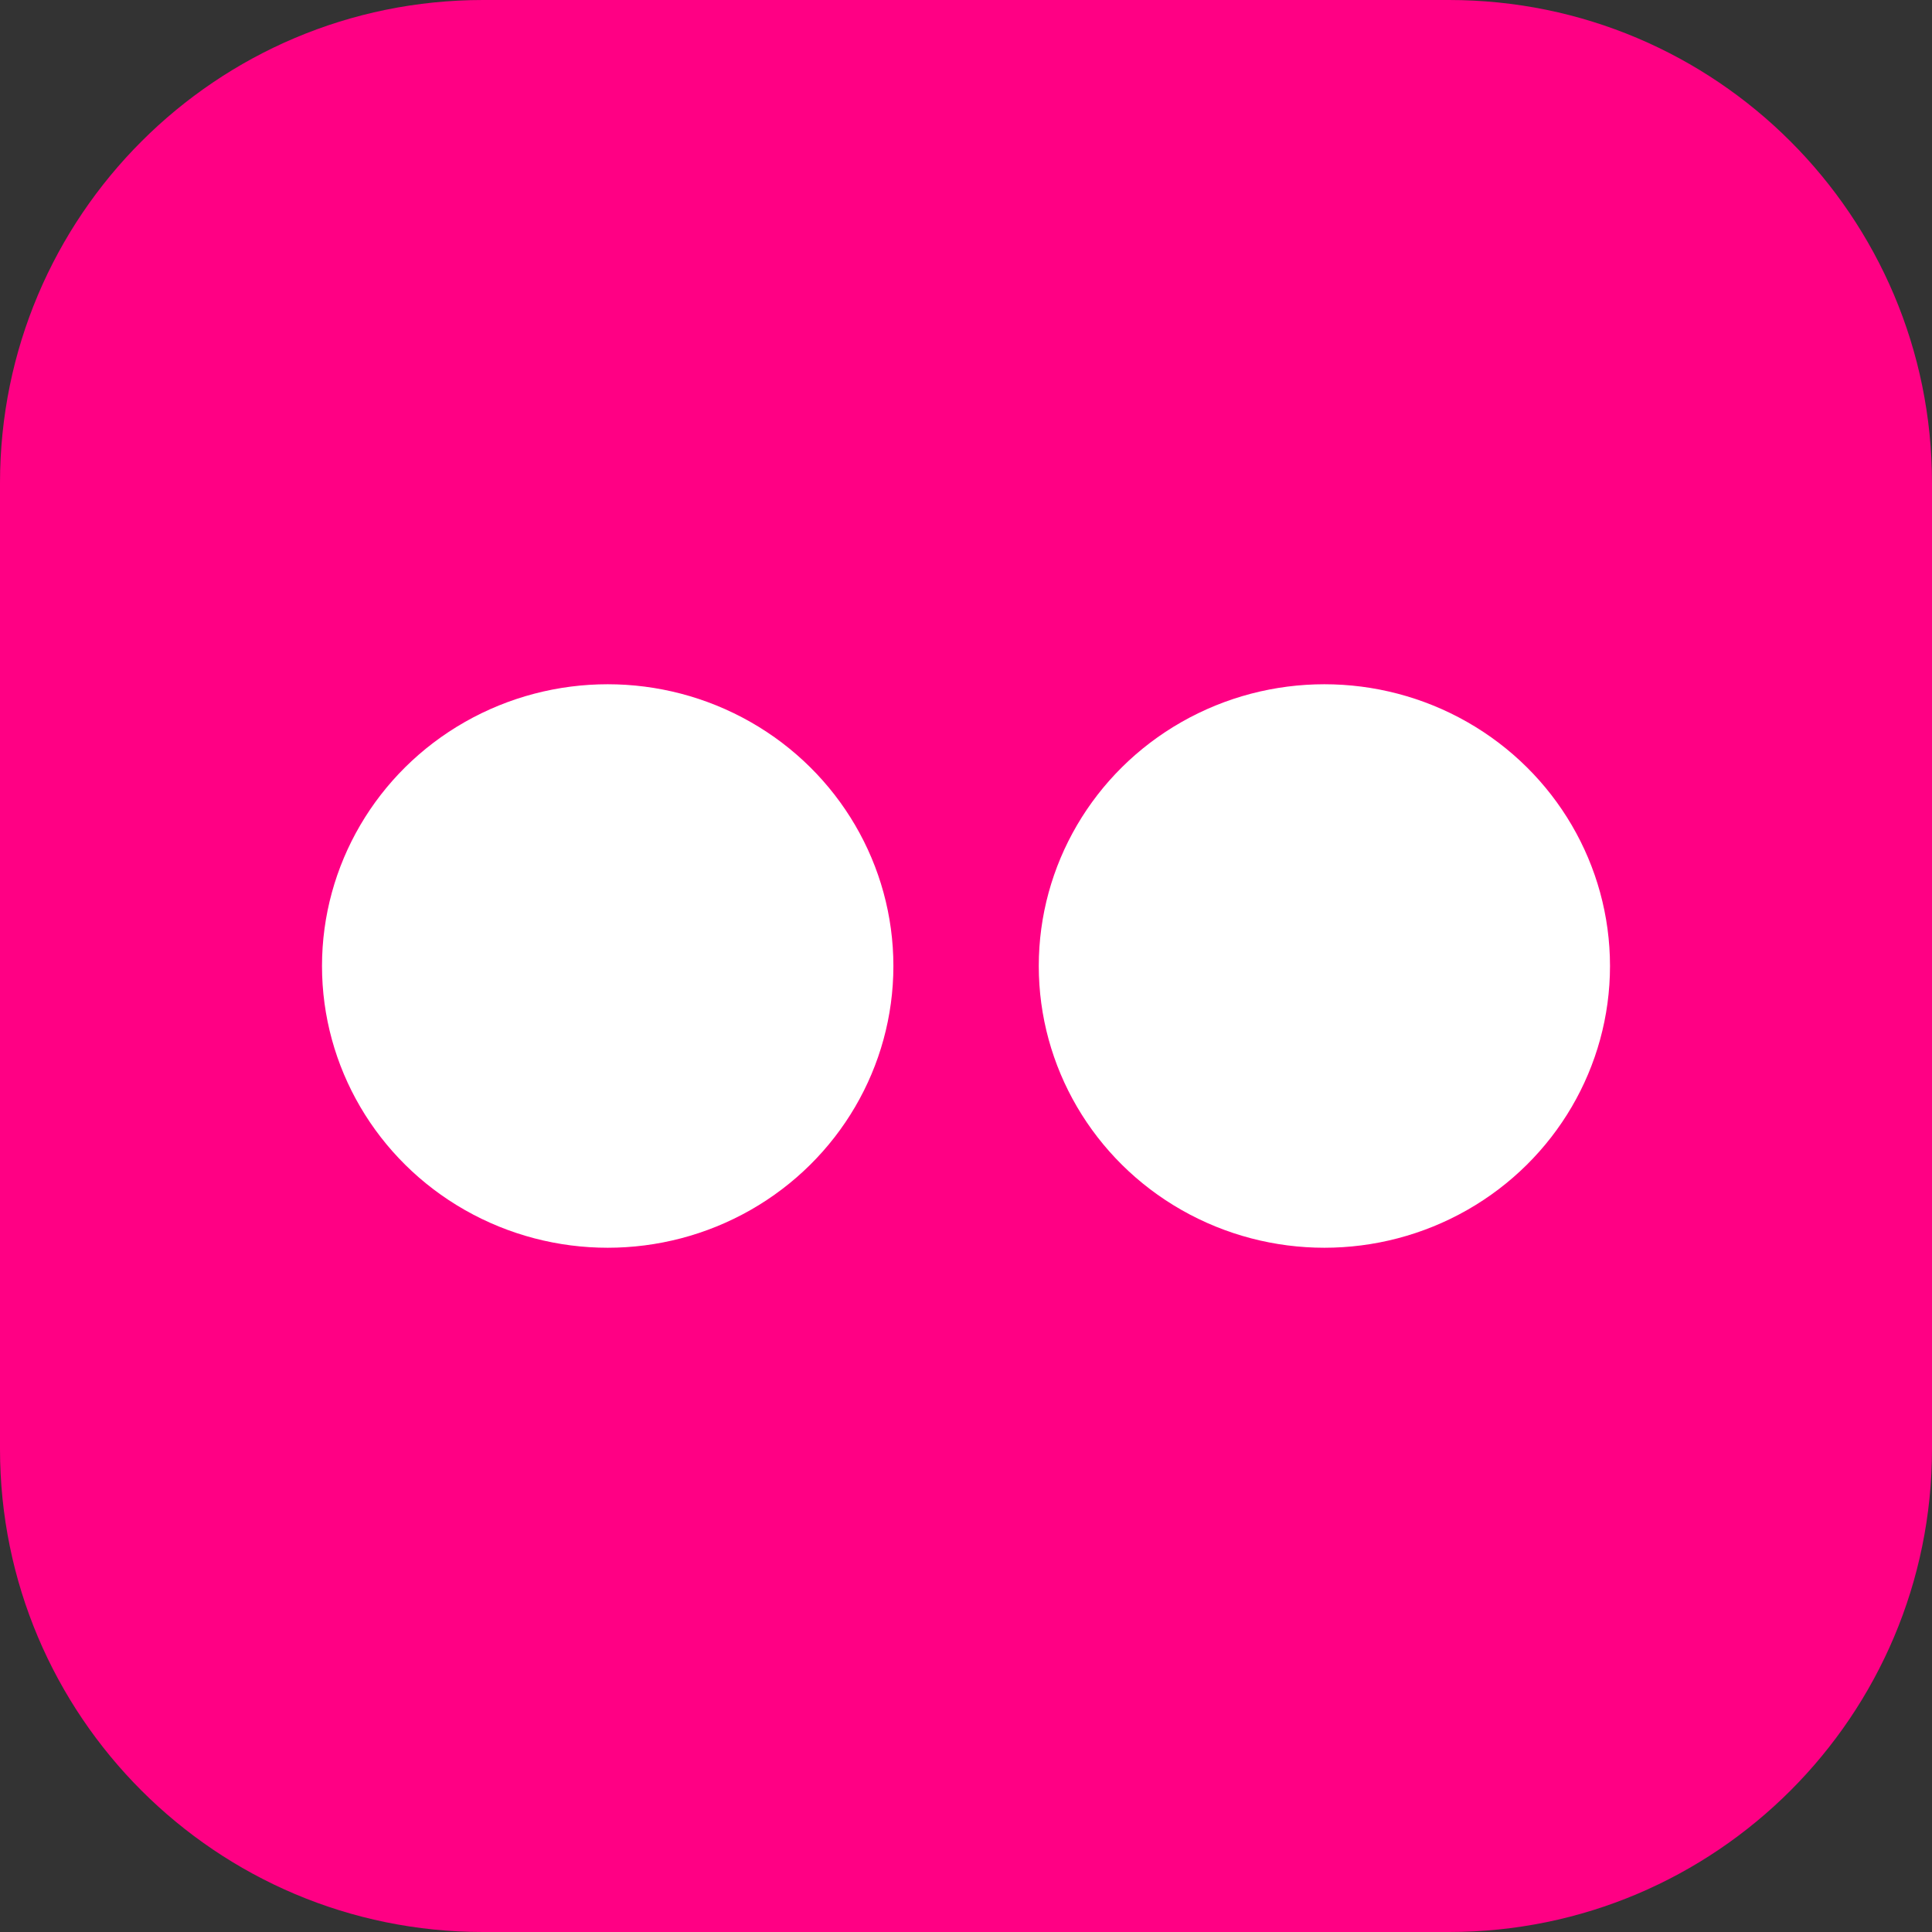 <?xml version="1.0" encoding="iso-8859-1"?>
<!-- Generator: Adobe Illustrator 18.0.0, SVG Export Plug-In . SVG Version: 6.00 Build 0)  -->
<!DOCTYPE svg PUBLIC "-//W3C//DTD SVG 1.1//EN" "http://www.w3.org/Graphics/SVG/1.1/DTD/svg11.dtd">
<svg version="1.1" xmlns="http://www.w3.org/2000/svg" xmlns:xlink="http://www.w3.org/1999/xlink" x="0px" y="0px"
	 viewBox="0 0 48 48" style="enable-background:new 0 0 48 48;" xml:space="preserve">
<rect x="0" y="0" width="48" height="48" fill="#333333" stroke="none"/>
<g id="Layer_501">
	<g>
		<path style="fill:#FF0084;" d="M48,36c0,6.627-5.373,12-12,12H12C5.371,48,0,42.627,0,36V12C0,5.371,5.371,0,12,0h24
			c6.627,0,12,5.371,12,12V36z"/>
		<g>
			<ellipse style="fill:#FFFFFF;" cx="15.098" cy="24" rx="7.098" ry="7"/>
			<ellipse style="fill:#FFFFFF;" cx="32.904" cy="24" rx="7.096" ry="7"/>
		</g>
	</g>
</g>
<g id="Layer_1">
</g>
</svg>
